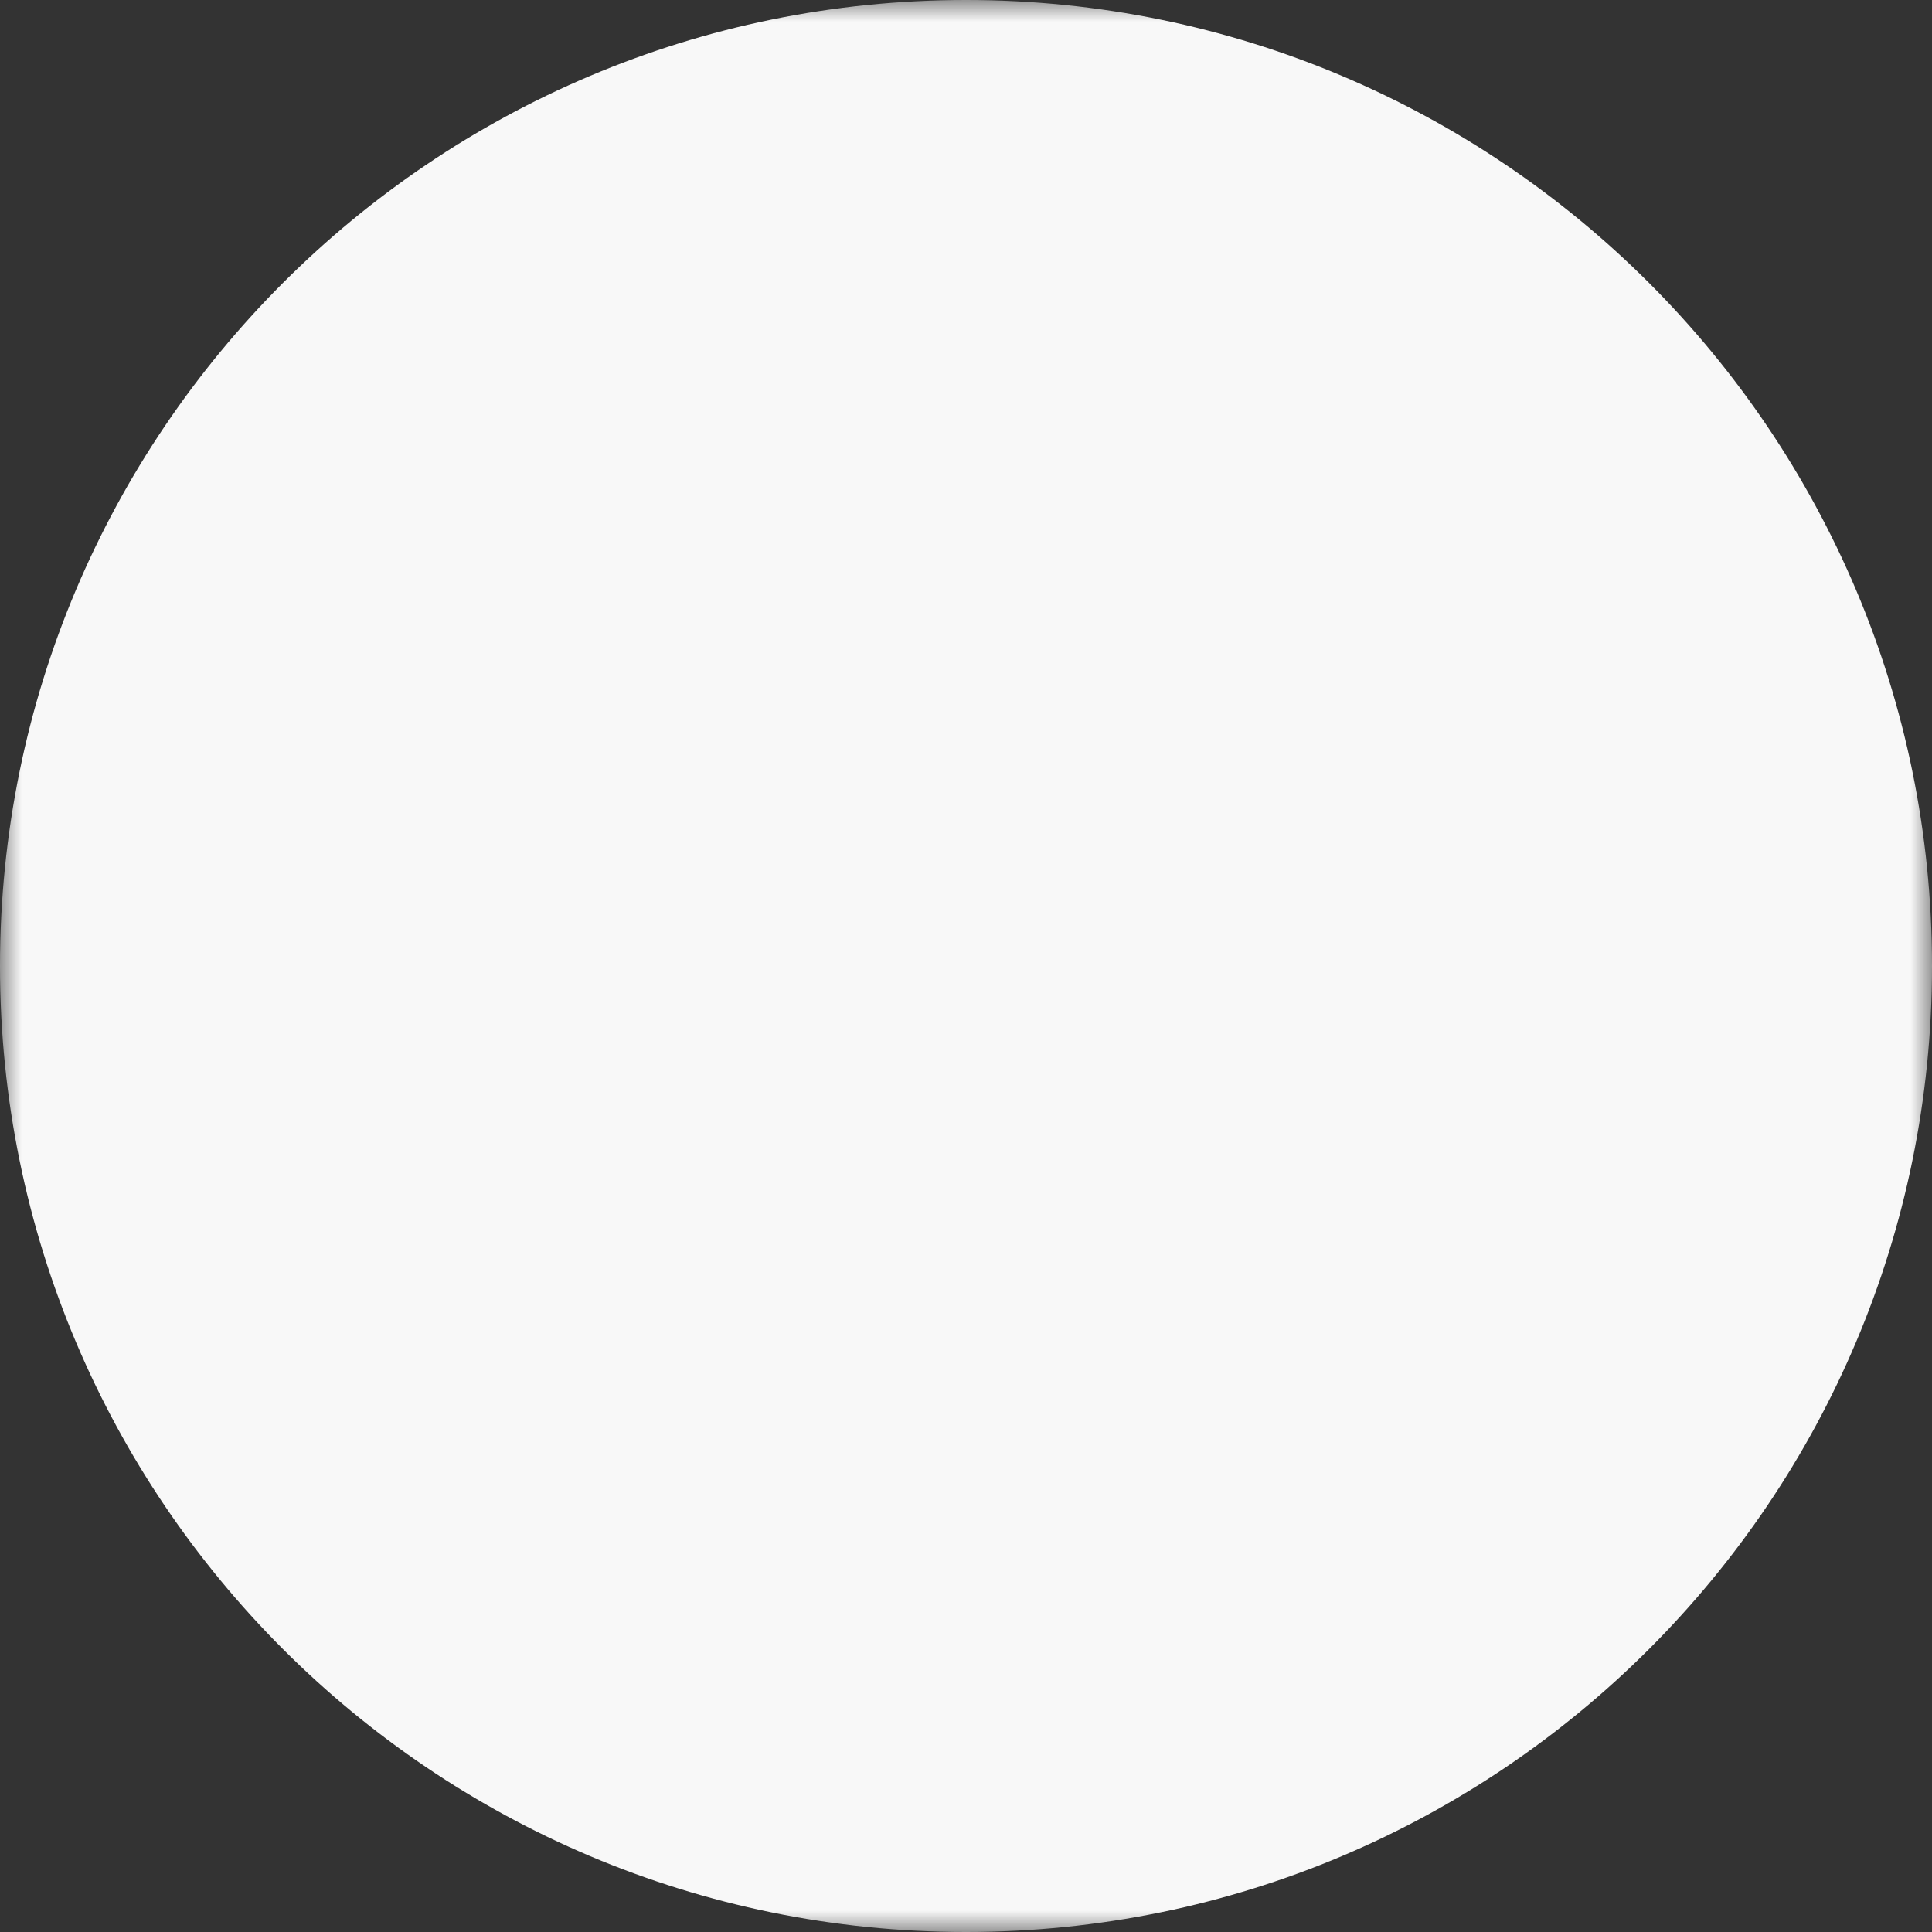 <svg fill="none" height="44" viewBox="0 0 44 44" width="44" xmlns="http://www.w3.org/2000/svg">
  <rect x="0" y="0" width="44" height="44" fill="#333333" stroke="none"/>
  <g clip-path="url(#clip0_42_1937)">
    <mask height="44" id="mask0_42_1937" maskUnits="userSpaceOnUse" style="mask-type:luminance" width="44" x="0" y="0">
      <path d="M0 0H44V44H0V0Z" fill="white"/>
      <path
        d="M28.255 24.169C28.416 24.324 28.546 24.508 28.636 24.713C28.725 24.917 28.774 25.138 28.778 25.361C28.782 25.584 28.743 25.806 28.661 26.014C28.579 26.222 28.457 26.411 28.301 26.572C28.146 26.732 27.96 26.86 27.755 26.948C27.55 27.037 27.329 27.083 27.106 27.086C26.883 27.088 26.661 27.047 26.454 26.963C26.247 26.88 26.058 26.756 25.899 26.6C25.844 26.546 25.786 26.495 25.726 26.447C25.406 26.2 25.05 26.002 24.672 25.858C23.905 25.554 22.98 25.385 22 25.385C20.453 25.385 19.067 25.809 18.273 26.449C18.211 26.5 18.153 26.549 18.101 26.6C17.942 26.756 17.753 26.88 17.546 26.963C17.339 27.047 17.117 27.088 16.894 27.086C16.67 27.083 16.45 27.037 16.245 26.948C16.04 26.86 15.854 26.732 15.698 26.572C15.543 26.411 15.421 26.222 15.339 26.014C15.257 25.806 15.217 25.584 15.222 25.361C15.226 25.138 15.274 24.917 15.364 24.713C15.454 24.508 15.584 24.324 15.745 24.169C15.874 24.046 16.009 23.926 16.151 23.811C17.59 22.655 19.724 22 22 22C23.399 22 24.748 22.247 25.919 22.711C26.647 22.998 27.298 23.369 27.848 23.811C27.991 23.926 28.126 24.046 28.255 24.169Z"
        fill="black"/>
      <path
        d="M32.514 19.781C32.674 19.939 32.801 20.127 32.887 20.334C32.974 20.541 33.018 20.763 33.018 20.987C33.018 21.212 32.973 21.434 32.886 21.641C32.799 21.848 32.672 22.035 32.512 22.193C32.352 22.35 32.162 22.474 31.954 22.557C31.746 22.64 31.523 22.682 31.298 22.678C31.074 22.674 30.853 22.626 30.647 22.536C30.442 22.446 30.256 22.316 30.101 22.154C29.933 21.984 29.757 21.823 29.573 21.672C29.166 21.341 28.732 21.046 28.275 20.79C27.77 20.506 27.243 20.266 26.698 20.071C26.115 19.858 25.517 19.689 24.909 19.566C24.274 19.435 23.631 19.349 22.985 19.307C22.003 19.243 21.016 19.276 20.04 19.406C19.41 19.491 18.787 19.619 18.175 19.79C17.597 19.953 17.031 20.159 16.483 20.406C15.98 20.636 15.497 20.906 15.038 21.213C14.827 21.356 14.623 21.508 14.427 21.67C14.243 21.822 14.066 21.984 13.899 22.154C13.744 22.316 13.558 22.446 13.353 22.536C13.147 22.626 12.926 22.674 12.701 22.678C12.477 22.682 12.254 22.64 12.046 22.557C11.838 22.474 11.648 22.35 11.488 22.193C11.328 22.035 11.201 21.848 11.114 21.641C11.027 21.434 10.982 21.212 10.982 20.987C10.982 20.763 11.026 20.541 11.113 20.334C11.199 20.127 11.326 19.939 11.486 19.781C11.731 19.532 11.992 19.294 12.268 19.064C13.125 18.363 14.07 17.779 15.08 17.326C15.784 17.005 16.511 16.739 17.256 16.532C18.022 16.316 18.802 16.155 19.59 16.051C20.389 15.943 21.194 15.89 22 15.891C22.806 15.891 23.611 15.945 24.41 16.051C25.198 16.157 25.979 16.318 26.745 16.532C27.488 16.743 28.215 17.008 28.92 17.326C29.597 17.635 30.248 17.999 30.866 18.414C31.459 18.815 32.011 19.273 32.514 19.781Z"
        fill="black"/>
      <path
        d="M35.953 15.606C36.238 15.943 36.38 16.377 36.349 16.817C36.319 17.256 36.118 17.667 35.79 17.961C35.461 18.255 35.031 18.409 34.59 18.39C34.15 18.372 33.734 18.183 33.431 17.862C33.188 17.59 32.93 17.331 32.66 17.085C32.378 16.829 32.085 16.586 31.78 16.358C31.132 15.879 30.444 15.456 29.724 15.094C28.958 14.709 28.16 14.391 27.341 14.141C26.488 13.875 25.615 13.677 24.731 13.549C23.827 13.415 22.914 13.35 22 13.352C21.086 13.352 20.173 13.418 19.268 13.55C18.385 13.682 17.513 13.88 16.659 14.143C15.841 14.397 15.045 14.716 14.278 15.097C13.911 15.28 13.553 15.48 13.203 15.694C12.866 15.901 12.539 16.123 12.222 16.359C11.917 16.588 11.623 16.831 11.342 17.087C11.071 17.333 10.813 17.593 10.568 17.866C10.268 18.195 9.849 18.393 9.404 18.415C8.958 18.438 8.522 18.284 8.189 17.986C7.857 17.688 7.655 17.272 7.629 16.826C7.602 16.381 7.752 15.943 8.047 15.608C8.697 14.887 9.415 14.232 10.193 13.65C11.418 12.742 12.756 11.997 14.173 11.435C15.153 11.041 16.163 10.728 17.194 10.497C18.242 10.259 19.308 10.101 20.38 10.025C21.998 9.908 23.623 9.967 25.227 10.203C26.282 10.36 27.325 10.596 28.344 10.91C29.338 11.22 30.306 11.608 31.238 12.071C32.138 12.523 32.998 13.051 33.807 13.65C34.587 14.229 35.306 14.885 35.955 15.608L35.953 15.606ZM25.384 30.884C25.384 31.782 25.028 32.643 24.393 33.278C23.758 33.913 22.898 34.269 22 34.269C21.102 34.269 20.241 33.913 19.607 33.278C18.972 32.643 18.615 31.782 18.615 30.884C18.615 29.987 18.972 29.126 19.607 28.491C20.241 27.857 21.102 27.5 22 27.5C22.898 27.5 23.758 27.857 24.393 28.491C25.028 29.126 25.384 29.987 25.384 30.884Z"
        fill="black"/>
    </mask>
    <g mask="url(#mask0_42_1937)">
      <path
        d="M22 44C34.15 44 44 34.15 44 22C44 9.85 34.15 0 22 0C9.85 0 0 9.85 0 22C0 34.15 9.85 44 22 44Z"
        fill="#F8F8F8"/>
    </g>
  </g>
  <defs>
    <clipPath id="clip0_42_1937">
      <rect fill="white" height="44" width="44"/>
    </clipPath>
  </defs>
</svg>
